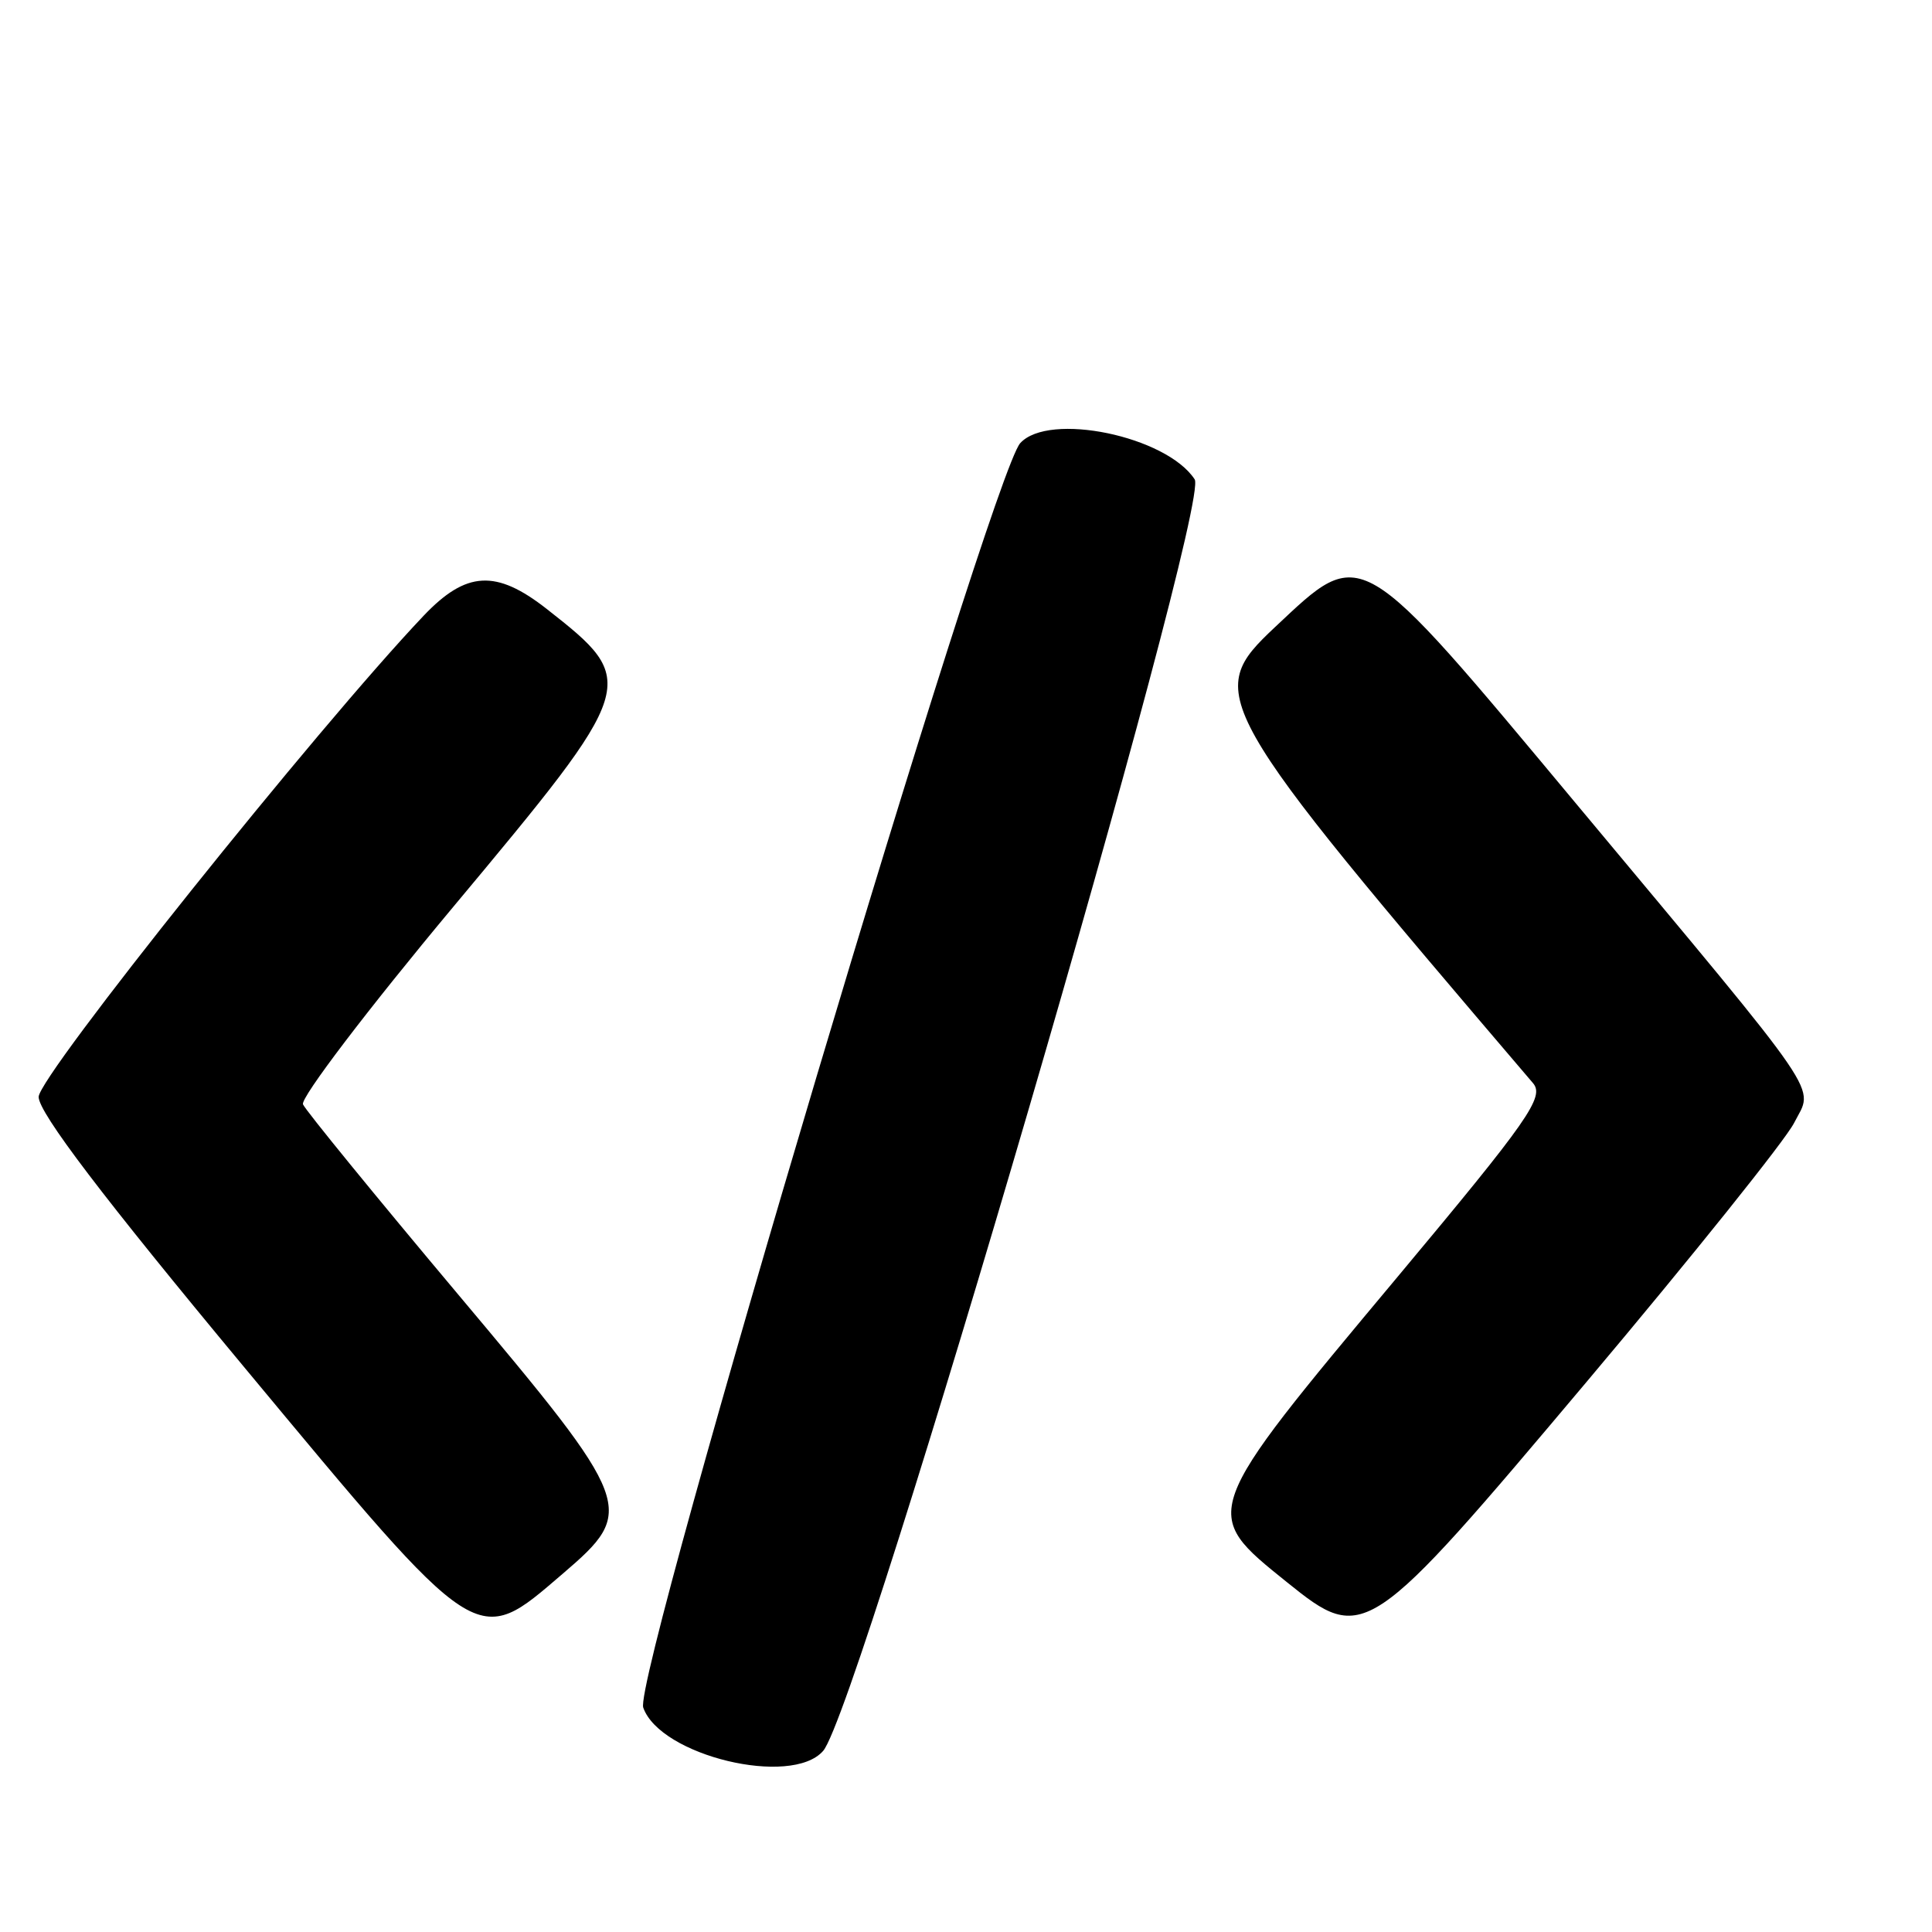 <svg id="svg" xmlns="http://www.w3.org/2000/svg" xmlns:xlink="http://www.w3.org/1999/xlink" width="400" height="400" viewBox="0, 0, 400,400"><g id="svgg"><path id="path0" d="M211.227 91.750 C 205.136 98.480,130.966 347.255,133.176 353.540 C 136.683 363.511,163.857 370.047,170.427 362.500 C 177.917 353.896,250.784 104.494,247.342 99.242 C 241.471 90.281,217.126 85.231,211.227 91.750 M87.690 127.500 C 65.726 150.631,8.000 222.780,8.000 227.102 C 8.000 230.365,21.362 247.939,50.450 282.932 C 99.562 342.013,98.457 341.296,116.500 325.831 C 131.841 312.682,131.410 311.529,94.851 268.000 C 77.760 247.650,63.305 229.940,62.730 228.644 C 62.154 227.348,76.154 208.949,93.841 187.757 C 132.245 141.743,132.426 141.167,113.225 126.101 C 102.712 117.852,96.530 118.191,87.690 127.500 M263.971 129.843 C 249.229 143.683,250.376 145.710,317.387 224.243 C 319.832 227.107,316.561 231.787,289.360 264.347 C 248.282 313.516,248.440 313.079,266.477 327.601 C 282.421 340.437,283.150 339.948,328.572 286.000 C 350.337 260.150,369.629 236.073,371.445 232.495 C 375.497 224.510,378.695 229.198,326.410 166.500 C 280.981 112.025,282.192 112.736,263.971 129.843 " stroke="none" fill="#000000" fill-rule="evenodd"></path></g></svg>